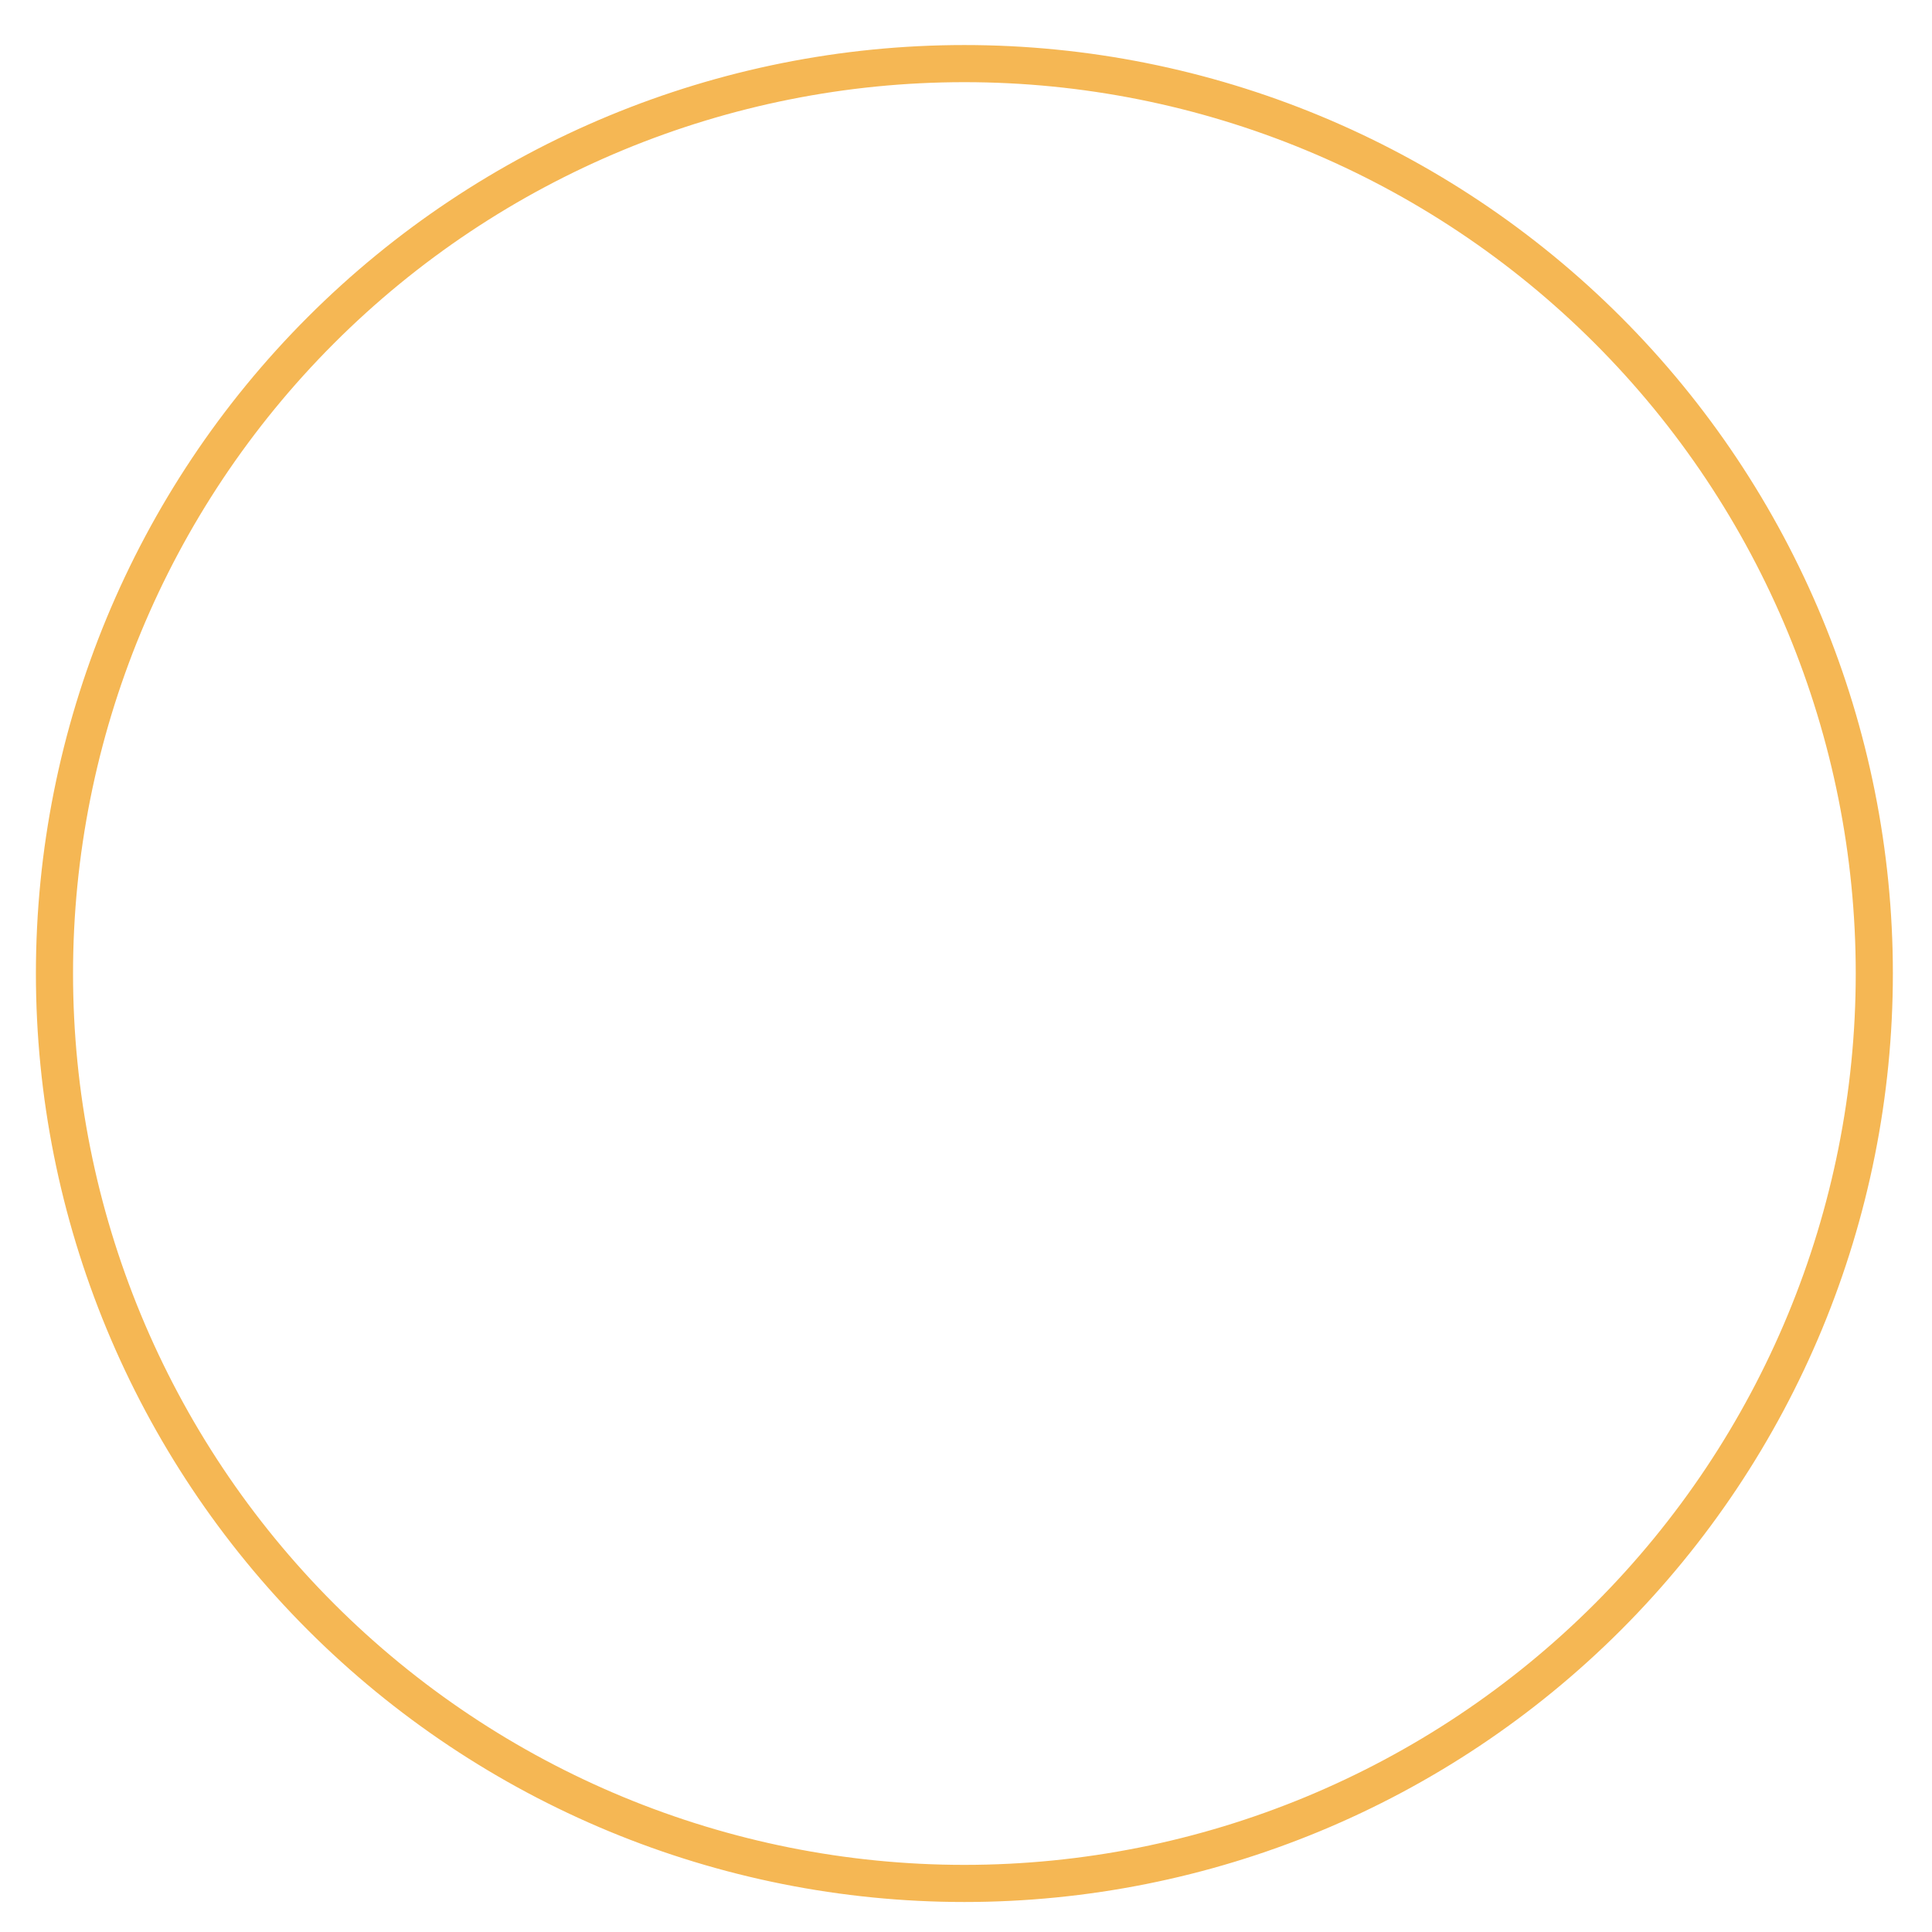 <svg xmlns="http://www.w3.org/2000/svg" width="51" height="51" viewBox="0 0 51 51" fill="none"><path d="M25.457 1.679C31.828 1.679 37.937 4.209 42.442 8.714C46.946 13.218 49.477 19.328 49.477 25.698C49.477 32.069 46.946 38.178 42.442 42.683C37.937 47.187 31.828 49.718 25.457 49.718C19.087 49.718 12.977 47.187 8.473 42.683C3.968 38.178 1.438 32.069 1.438 25.698C1.438 19.328 3.968 13.218 8.473 8.714C12.977 4.209 19.087 1.679 25.457 1.679Z" stroke="#F5B754" stroke-width="0.98" stroke-dasharray="150.94 150.94"></path></svg>